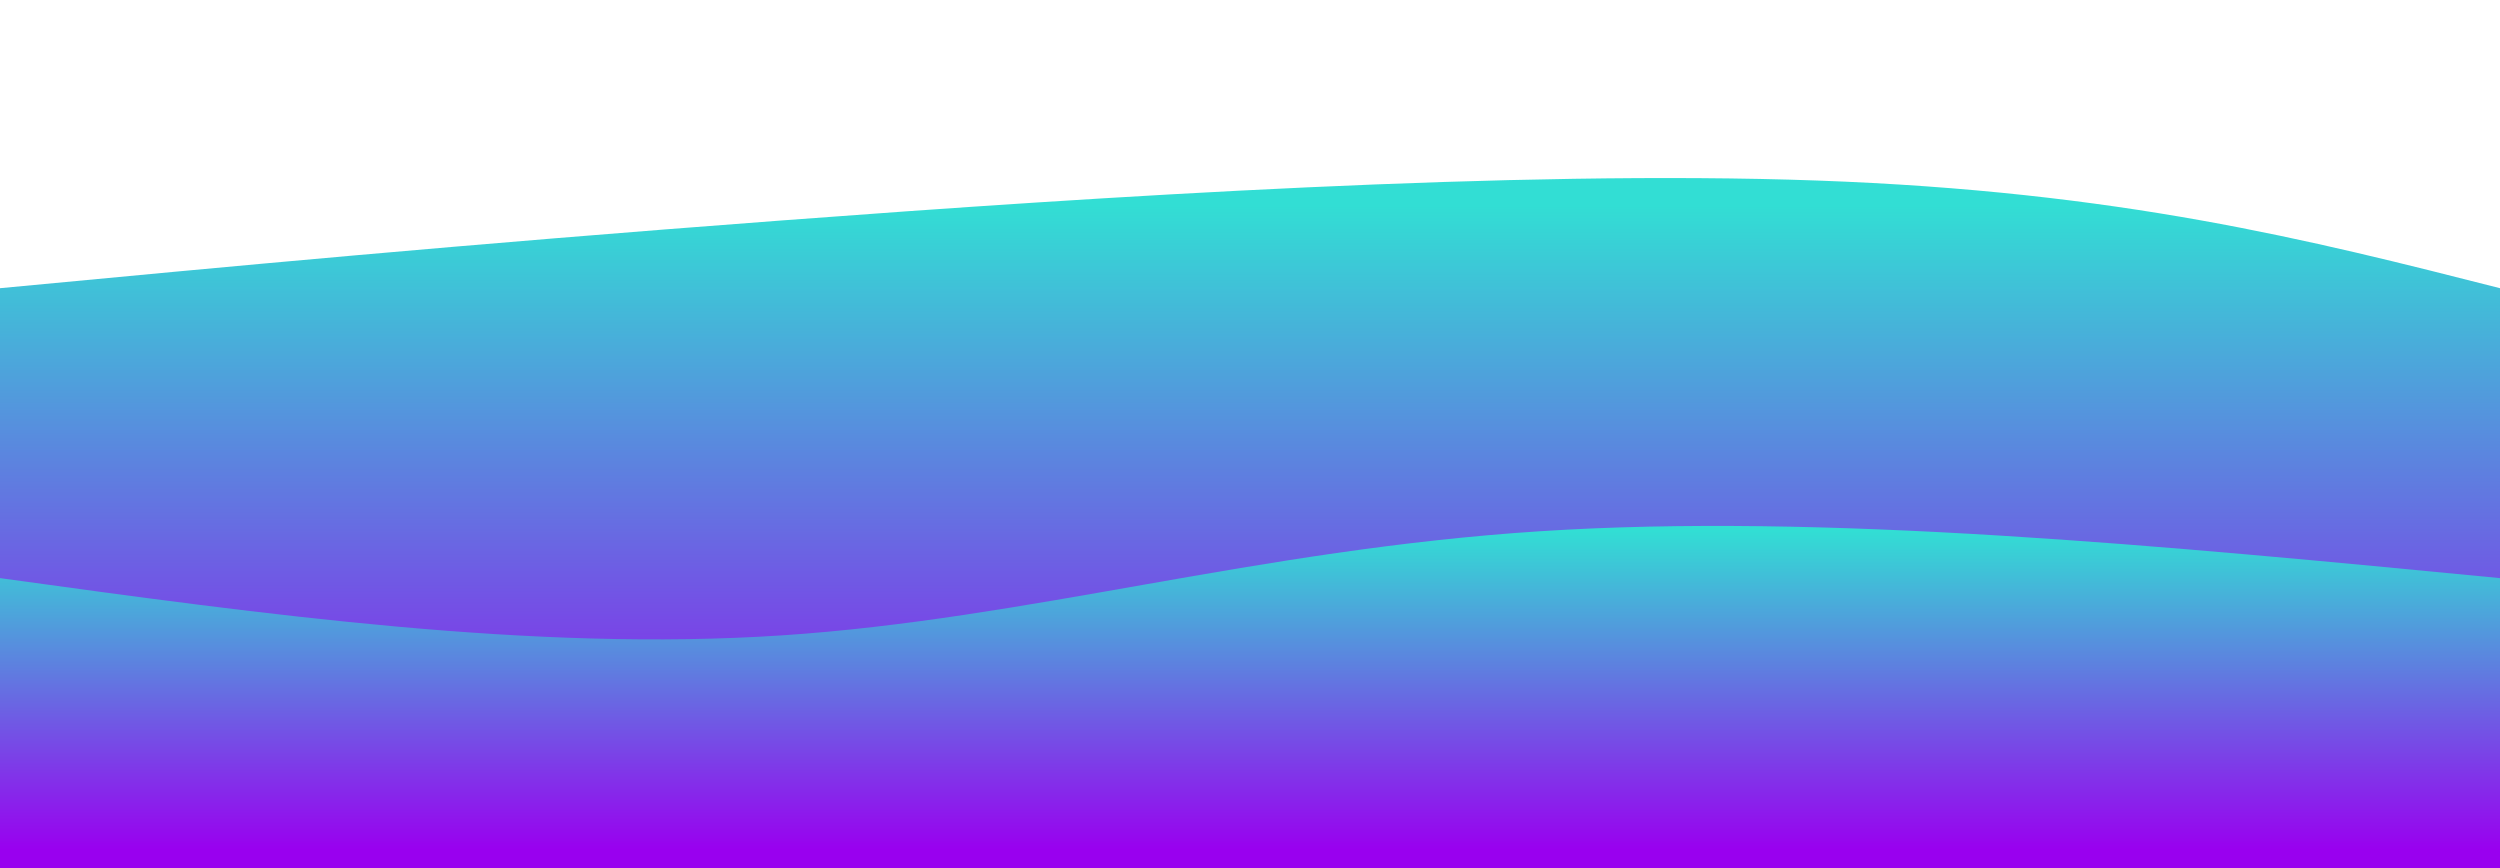 <svg width="100%" height="100%" id="svg" viewBox="0 0 1440 500"
  xmlns="http://www.w3.org/2000/svg" class="transition duration-300 ease-in-out delay-150">
  <style>
          .path-0{
            animation:pathAnim-0 4s;
            animation-timing-function: linear;
            animation-iteration-count: infinite;
          }
          @keyframes pathAnim-0{
            0%{
              d: path("M 0,500 C 0,500 0,166 0,166 C 132.4,153.467 264.8,140.933 450,127 C 635.2,113.067 873.2,97.733 1047,104 C 1220.8,110.267 1330.4,138.133 1440,166 C 1440,166 1440,500 1440,500 Z");
            }
            25%{
              d: path("M 0,500 C 0,500 0,166 0,166 C 115.867,142.533 231.733,119.067 405,124 C 578.267,128.933 808.933,162.267 991,174 C 1173.067,185.733 1306.533,175.867 1440,166 C 1440,166 1440,500 1440,500 Z");
            }
            50%{
              d: path("M 0,500 C 0,500 0,166 0,166 C 185.2,152.4 370.4,138.8 546,143 C 721.6,147.2 887.6,169.2 1035,176 C 1182.4,182.8 1311.2,174.4 1440,166 C 1440,166 1440,500 1440,500 Z");
            }
            75%{
              d: path("M 0,500 C 0,500 0,166 0,166 C 125.333,198.933 250.667,231.867 400,215 C 549.333,198.133 722.667,131.467 900,115 C 1077.333,98.533 1258.667,132.267 1440,166 C 1440,166 1440,500 1440,500 Z");
            }
            100%{
              d: path("M 0,500 C 0,500 0,166 0,166 C 132.4,153.467 264.8,140.933 450,127 C 635.2,113.067 873.2,97.733 1047,104 C 1220.8,110.267 1330.4,138.133 1440,166 C 1440,166 1440,500 1440,500 Z");
            }
          }</style>
  <defs>
    <linearGradient id="gradient" x1="50%" y1="100%" x2="50%" y2="0%">
      <stop offset="5%" stop-color="#9900ef88"></stop>
      <stop offset="95%" stop-color="#32ded488"></stop>
    </linearGradient>
  </defs>
  <path d="M 0,500 C 0,500 0,166 0,166 C 132.4,153.467 264.8,140.933 450,127 C 635.2,113.067 873.2,97.733 1047,104 C 1220.8,110.267 1330.4,138.133 1440,166 C 1440,166 1440,500 1440,500 Z" stroke="none" stroke-width="0" fill="url(#gradient)" class="transition-all duration-300 ease-in-out delay-150 path-0"></path>
  <style>
          .path-1{
            animation:pathAnim-1 4s;
            animation-timing-function: linear;
            animation-iteration-count: infinite;
          }
          @keyframes pathAnim-1{
            0%{
              d: path("M 0,500 C 0,500 0,333 0,333 C 153.733,354.2 307.467,375.4 450,366 C 592.533,356.6 723.867,316.6 887,306 C 1050.133,295.4 1245.067,314.2 1440,333 C 1440,333 1440,500 1440,500 Z");
            }
            25%{
              d: path("M 0,500 C 0,500 0,333 0,333 C 143.2,367.267 286.4,401.533 432,390 C 577.6,378.467 725.6,321.133 894,304 C 1062.4,286.867 1251.2,309.933 1440,333 C 1440,333 1440,500 1440,500 Z");
            }
            50%{
              d: path("M 0,500 C 0,500 0,333 0,333 C 141.2,366.067 282.4,399.133 446,386 C 609.6,372.867 795.6,313.533 965,297 C 1134.4,280.467 1287.2,306.733 1440,333 C 1440,333 1440,500 1440,500 Z");
            }
            75%{
              d: path("M 0,500 C 0,500 0,333 0,333 C 156.667,359.133 313.333,385.267 467,370 C 620.667,354.733 771.333,298.067 933,285 C 1094.667,271.933 1267.333,302.467 1440,333 C 1440,333 1440,500 1440,500 Z");
            }
            100%{
              d: path("M 0,500 C 0,500 0,333 0,333 C 153.733,354.2 307.467,375.4 450,366 C 592.533,356.6 723.867,316.6 887,306 C 1050.133,295.4 1245.067,314.2 1440,333 C 1440,333 1440,500 1440,500 Z");
            }
          }</style>
  <defs>
    <linearGradient id="gradient" x1="50%" y1="100%" x2="50%" y2="0%">
      <stop offset="5%" stop-color="#9900efff"></stop>
      <stop offset="95%" stop-color="#32ded4ff"></stop>
    </linearGradient>
  </defs>
  <path d="M 0,500 C 0,500 0,333 0,333 C 153.733,354.2 307.467,375.4 450,366 C 592.533,356.6 723.867,316.6 887,306 C 1050.133,295.4 1245.067,314.2 1440,333 C 1440,333 1440,500 1440,500 Z" stroke="none" stroke-width="0" fill="url(#gradient)" class="transition-all duration-300 ease-in-out delay-150 path-1"></path>
</svg>
